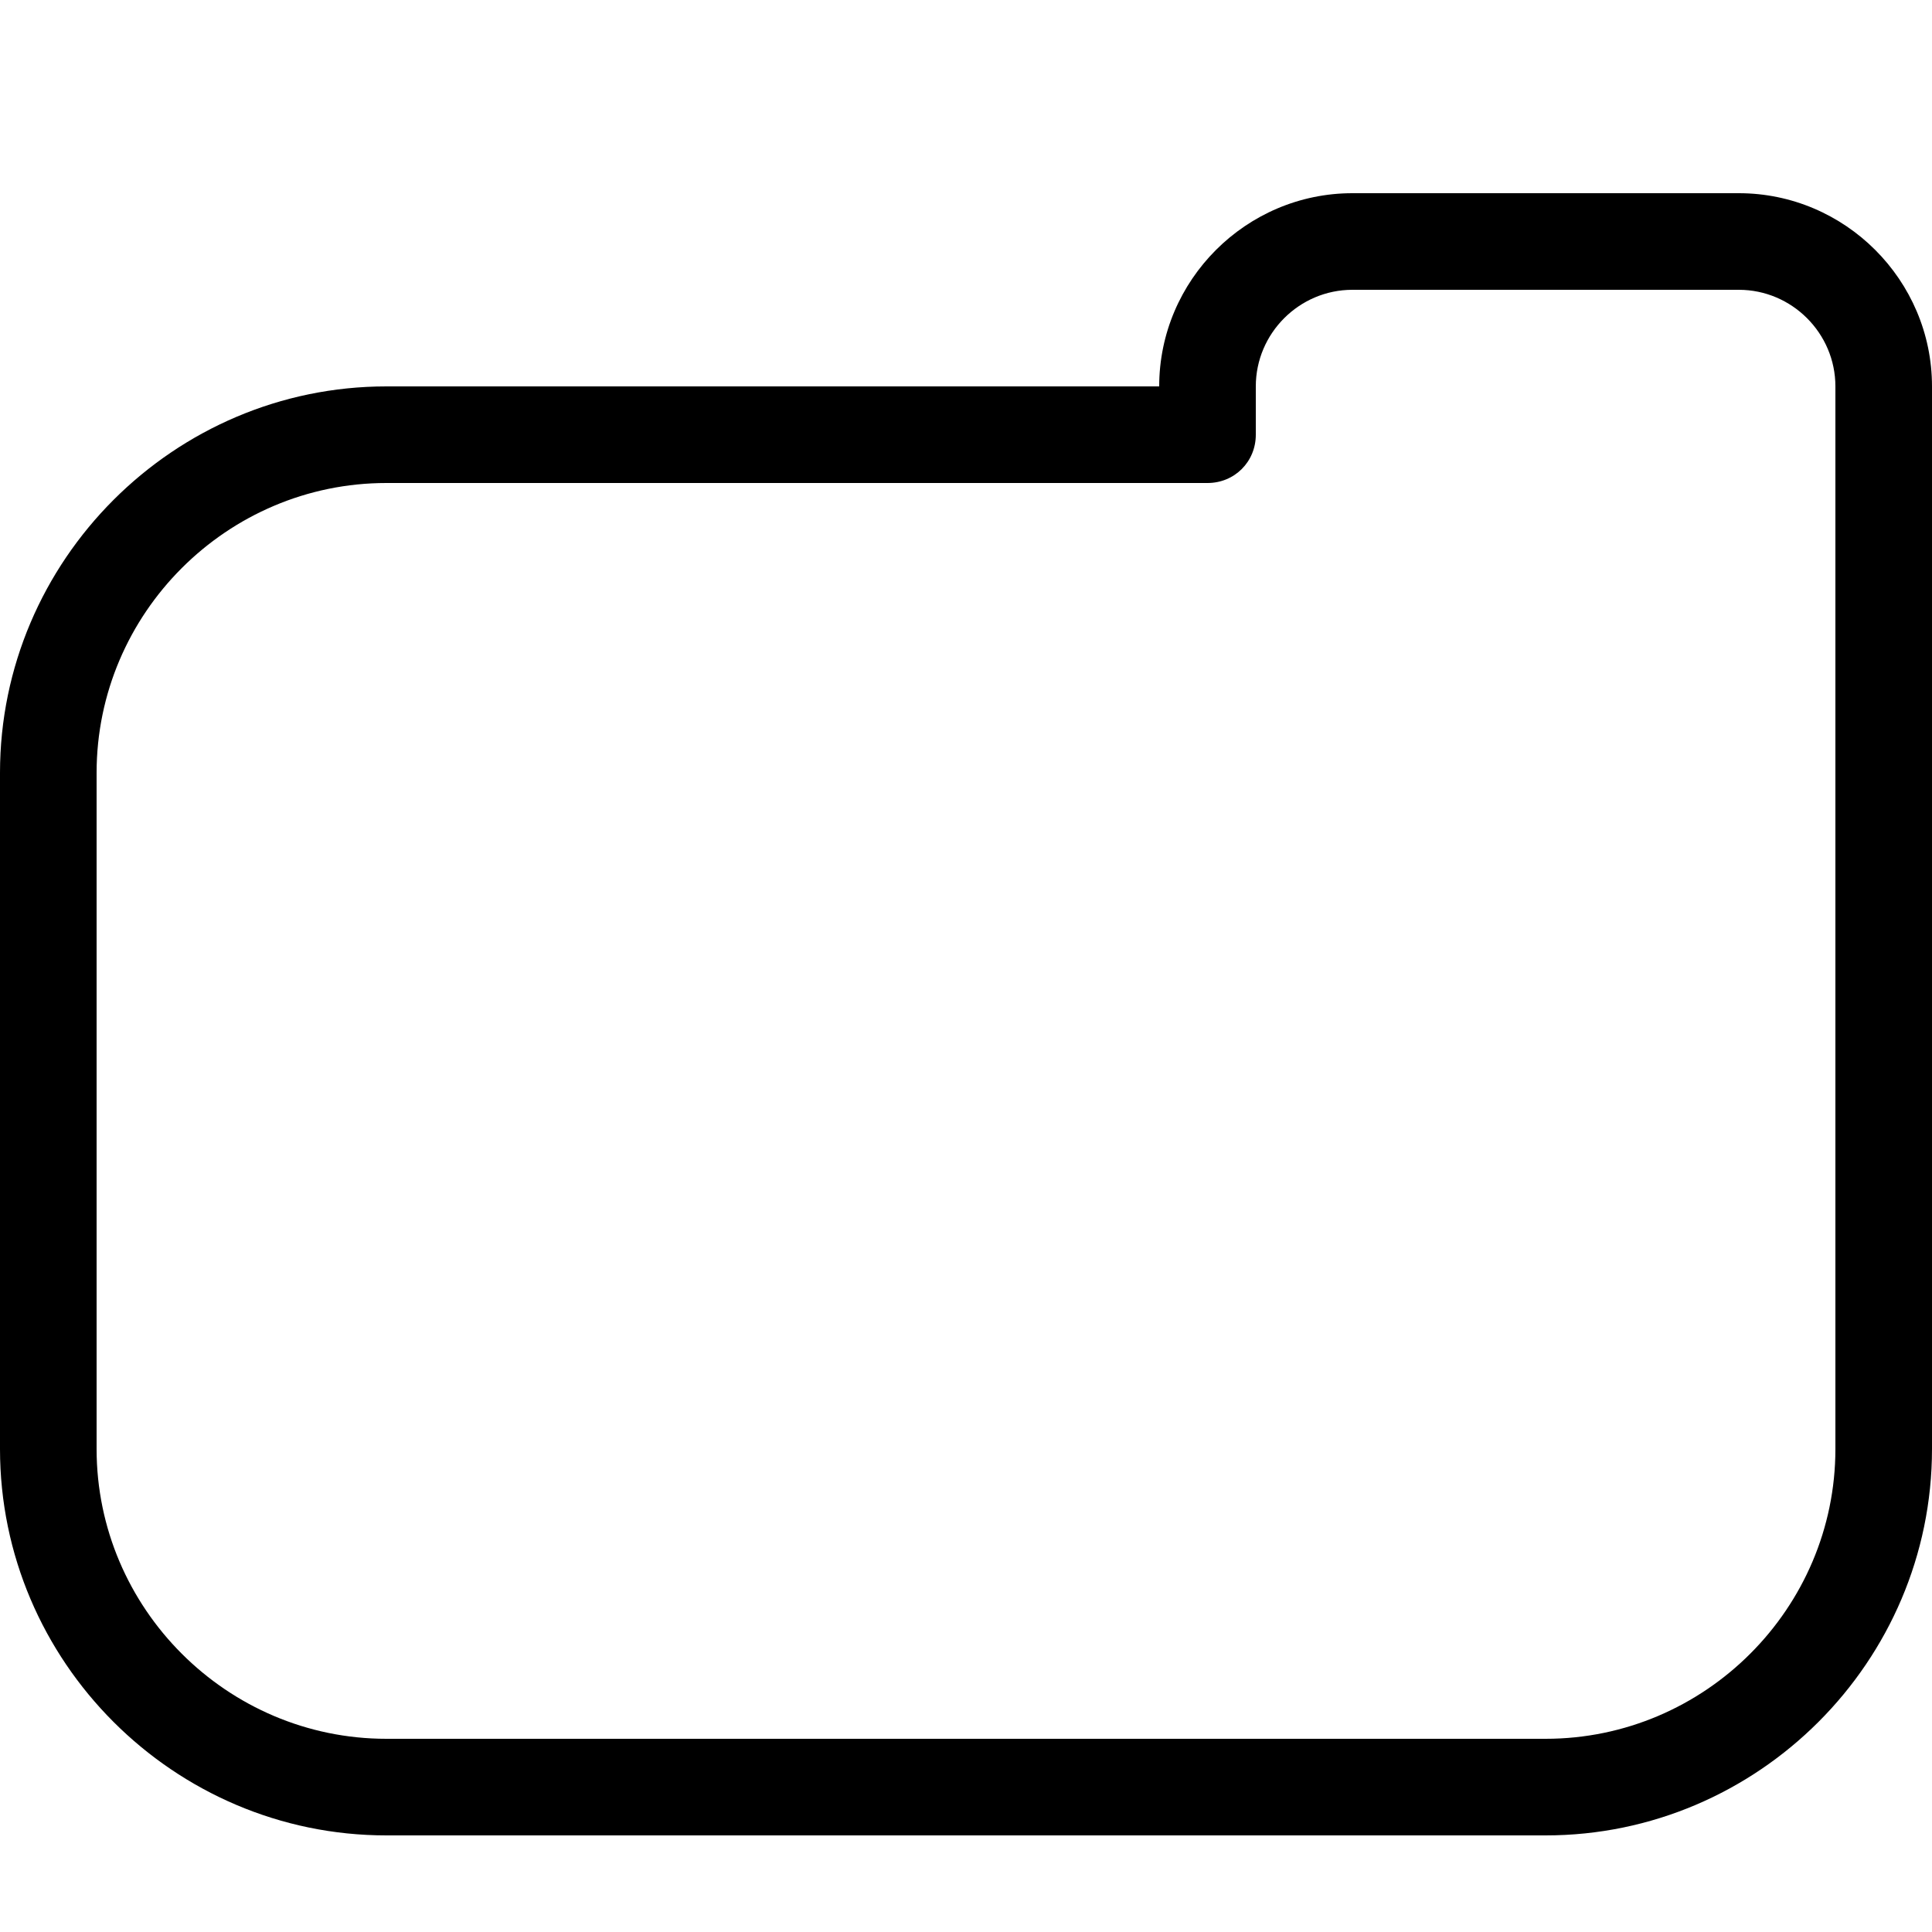 <svg width="20" height="20" viewBox="0 0 20 20" xmlns="http://www.w3.org/2000/svg"><title>folder--small</title><path d="M19 5v10c0 1.65-1.35 3-3 3H4c-1.65 0-3-1.35-3-3V8c0-1.65 1.35-3 3-3h8.5c.28 0 .5-.22.5-.5V4c0-.55.45-1 1-1h4c.55 0 1 .45 1 1v1zm-1-3h-4c-1.1 0-2 .9-2 2H4C1.8 4 0 5.8 0 8v7c0 2.2 1.8 4 4 4h12c2.2 0 4-1.8 4-4V4c0-1.1-.9-2-2-2z" fill-rule="evenodd"/></svg>